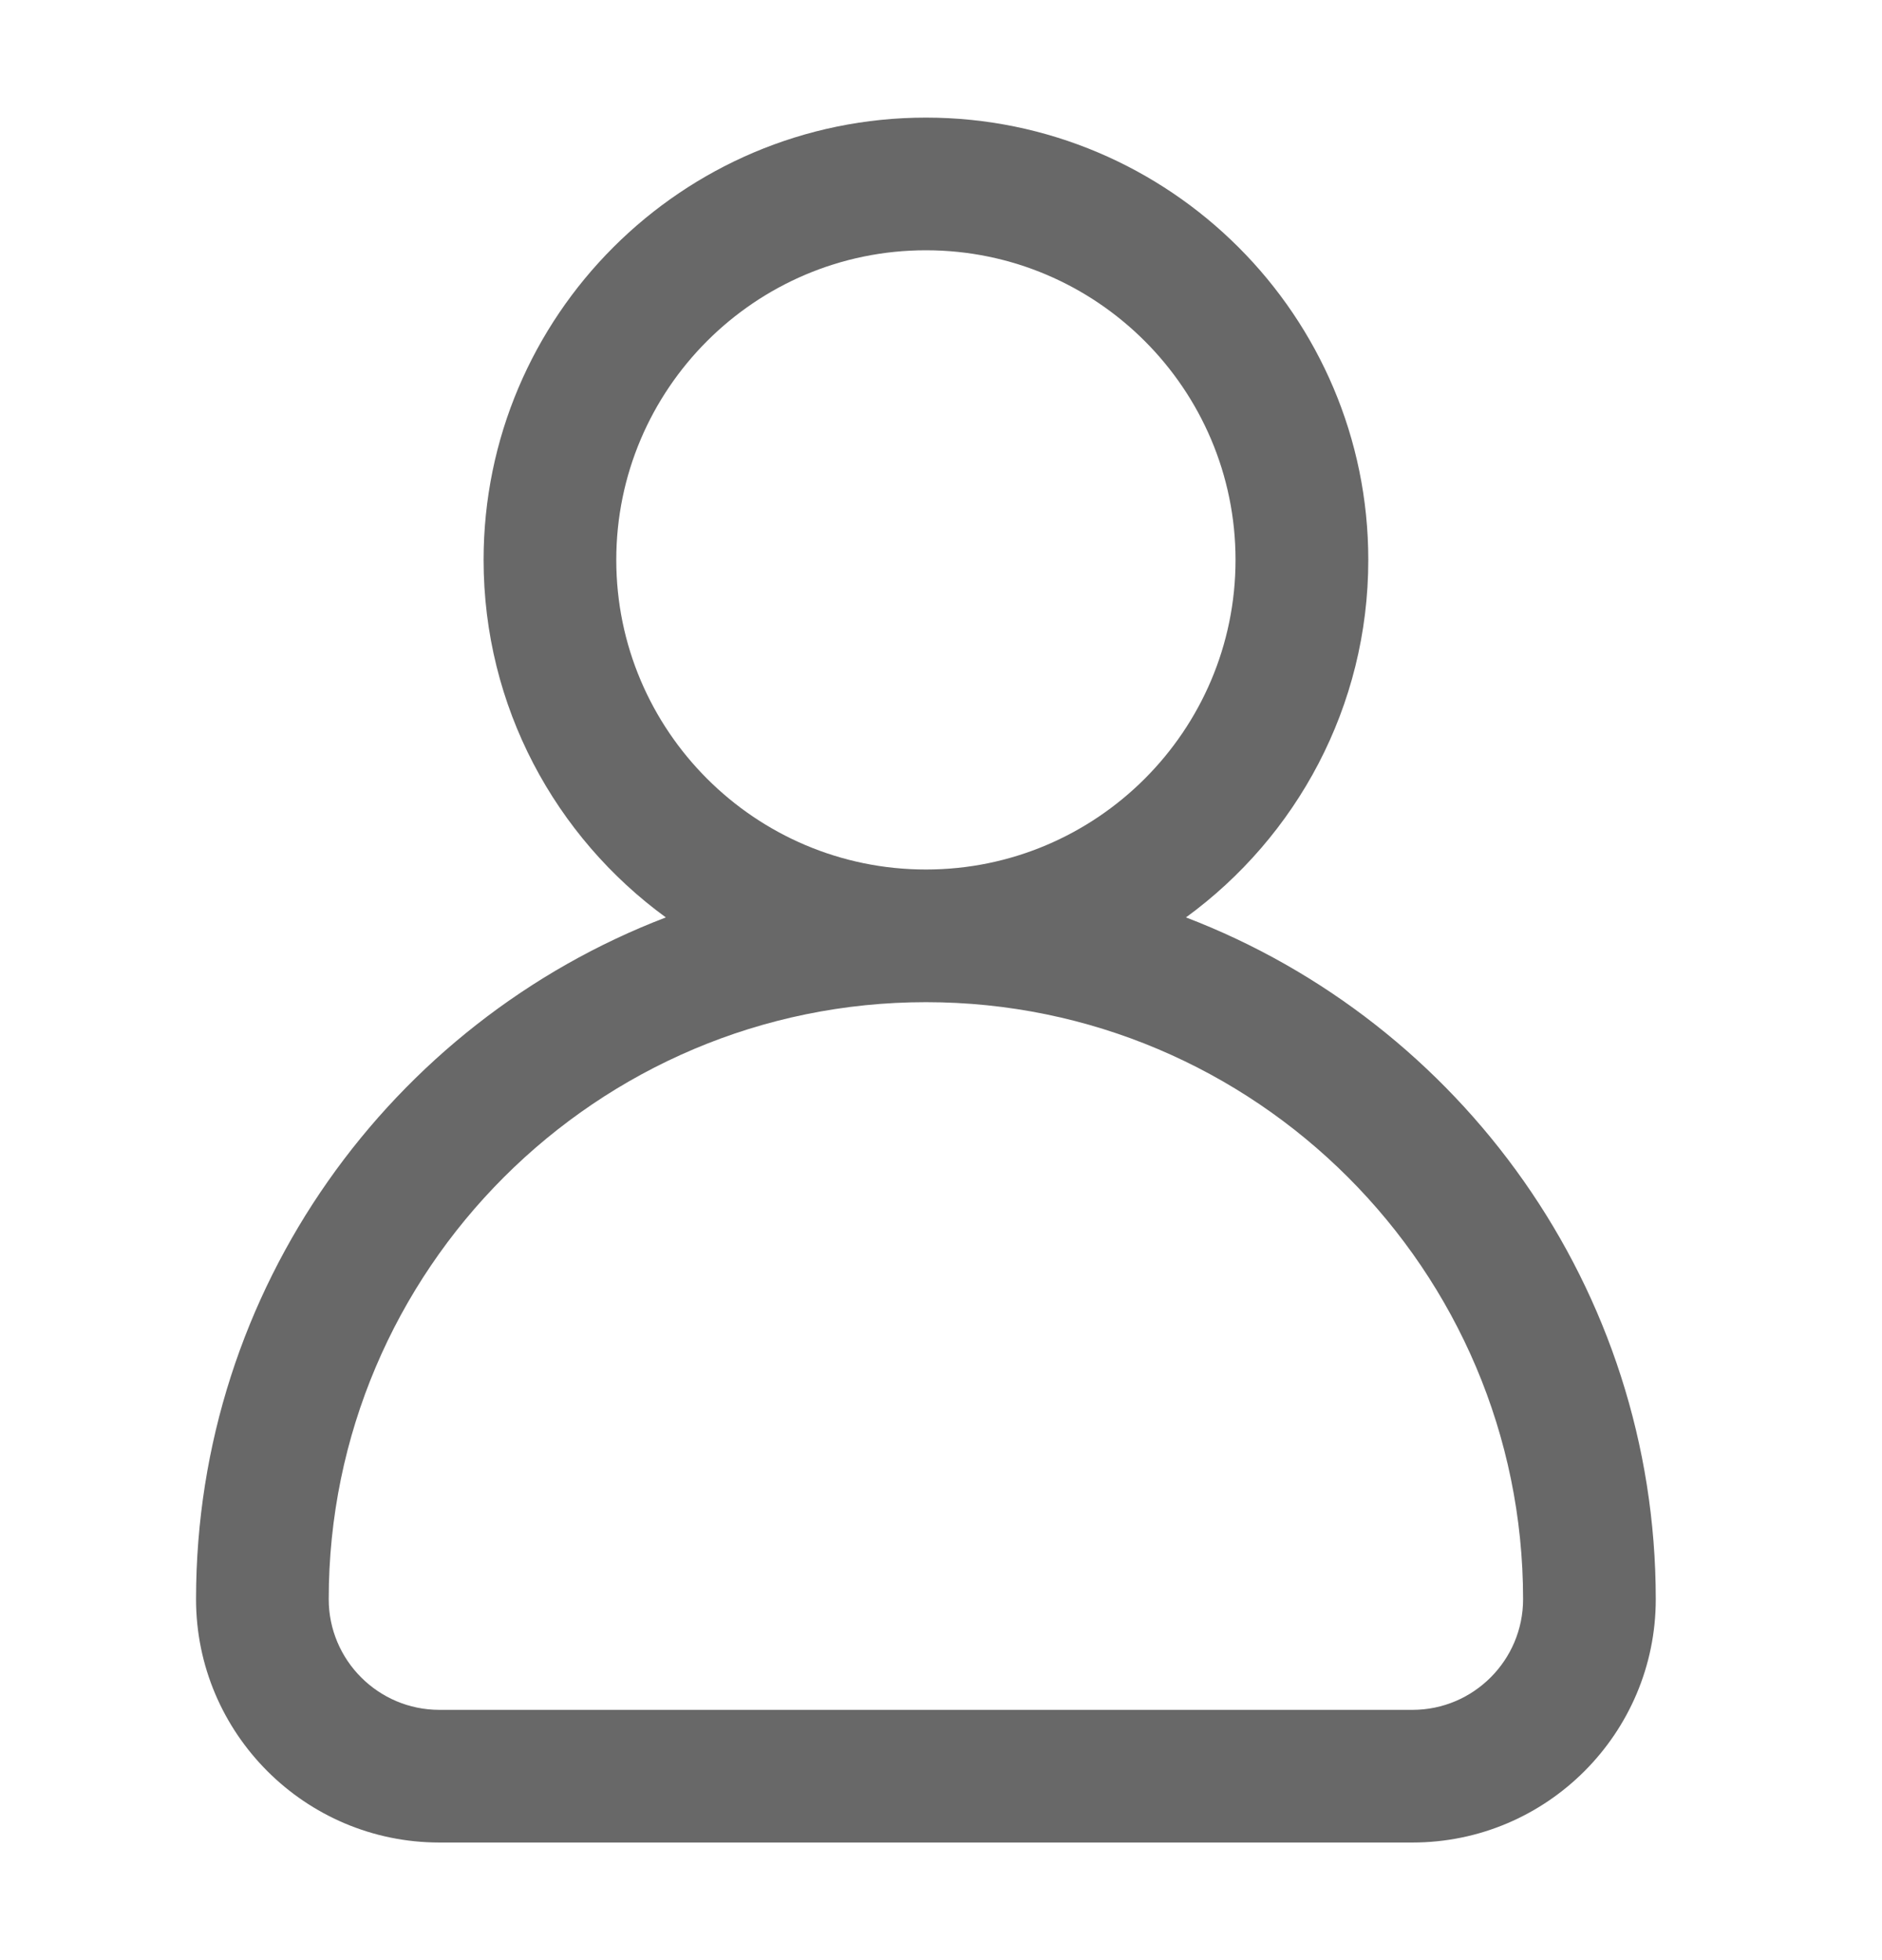 <svg width="24" height="25" viewBox="0 0 24 25" fill="none" xmlns="http://www.w3.org/2000/svg">
<g id="fi_266134">
<g id="Group">
<g id="Group_2">
<path id="Vector" d="M15.124 11.701C16.532 10.674 17.449 9.013 17.449 7.141C17.449 4.031 14.918 1.5 11.808 1.5C8.697 1.5 6.167 4.031 6.167 7.141C6.167 9.013 7.083 10.674 8.491 11.701C4.992 13.04 2.5 16.433 2.5 20.397C2.5 22.108 3.892 23.5 5.603 23.5H18.013C19.724 23.5 21.115 22.108 21.115 20.397C21.115 16.433 18.624 13.04 15.124 11.701ZM7.859 7.141C7.859 4.964 9.63 3.192 11.808 3.192C13.985 3.192 15.756 4.964 15.756 7.141C15.756 9.318 13.985 11.09 11.808 11.09C9.63 11.09 7.859 9.318 7.859 7.141ZM18.013 21.808H5.603C4.825 21.808 4.192 21.175 4.192 20.397C4.192 16.198 7.609 12.782 11.808 12.782C16.007 12.782 19.423 16.198 19.423 20.397C19.423 21.175 18.79 21.808 18.013 21.808Z" fill="#686868"/>
</g>
</g>
</g>
</svg>
